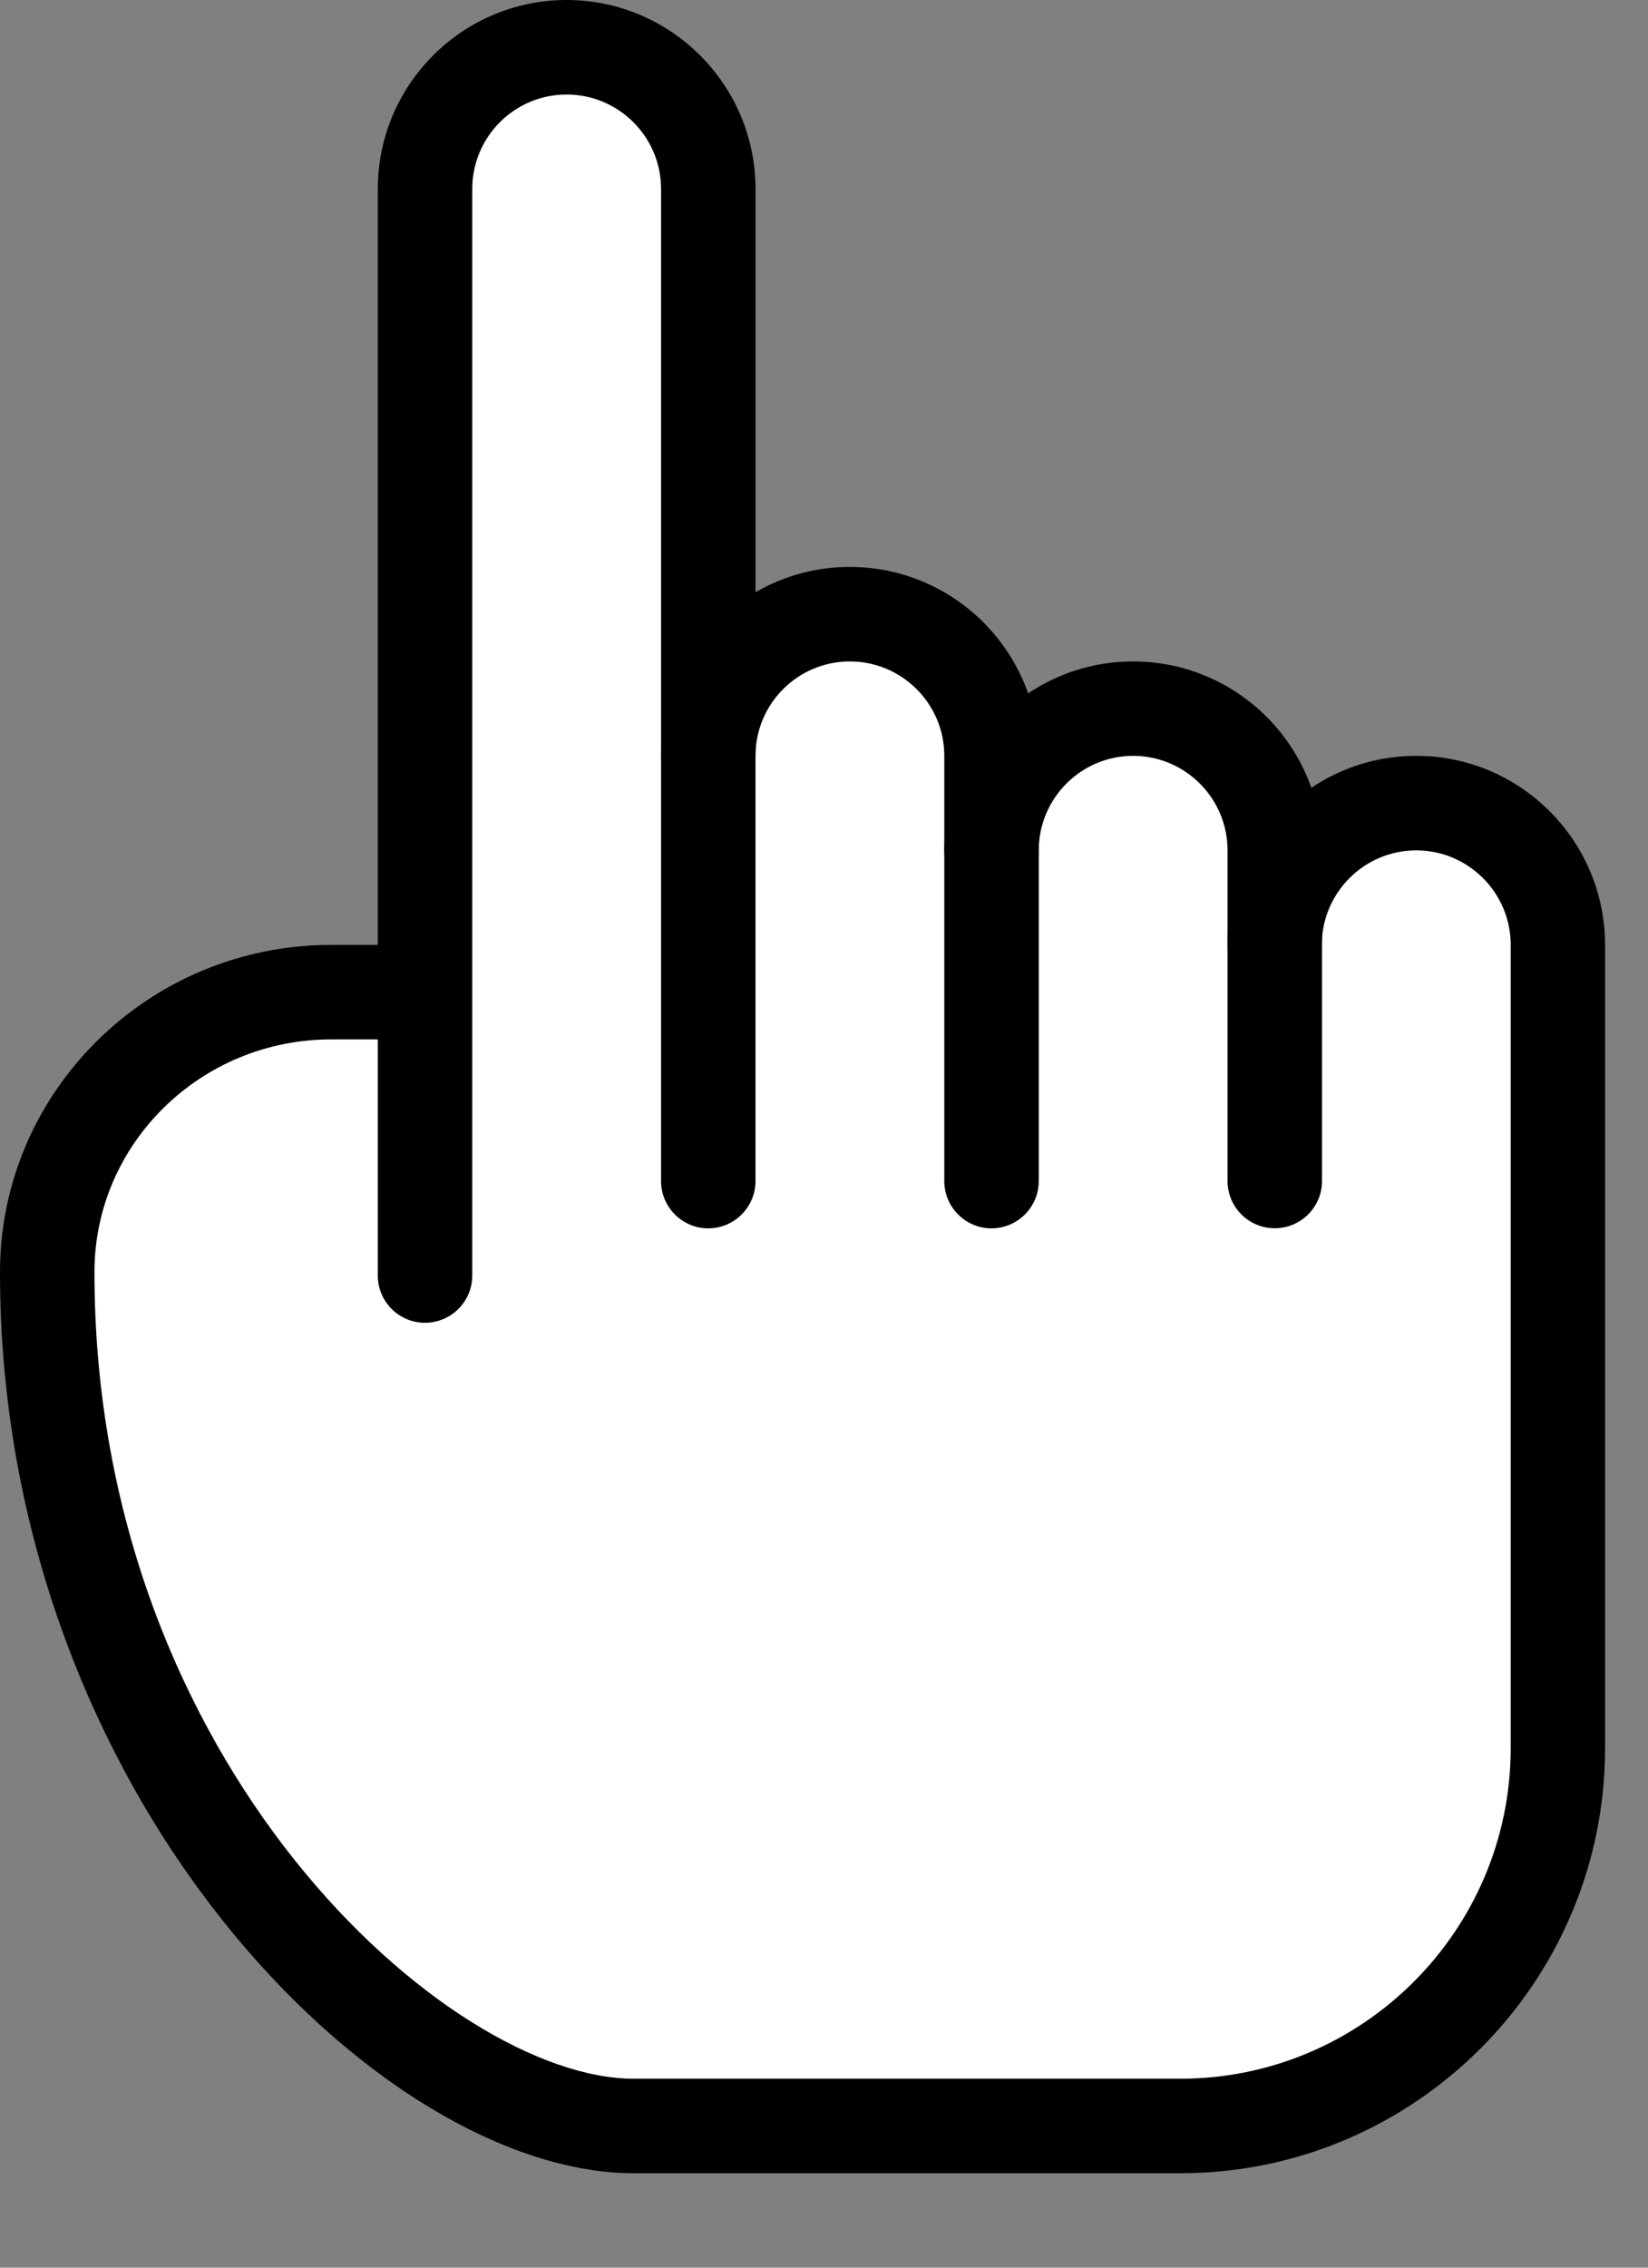<svg width="16" height="22" viewBox="0 0 16 22" fill="none" xmlns="http://www.w3.org/2000/svg">
<rect x="0" y="0" width="16" height="22" fill="#808080" stroke="none"/>
<path d="M4.25 1.083V9.583C3.25 9.583 1.15 9.983 0.75 11.584C0.25 13.584 1.25 19.084 4.75 20.084C12.75 21.584 14.583 19.435 14.75 18.36V9.083C14.75 7.483 13.083 7.75 12.25 8.083C11.85 6.883 10.416 6.917 9.75 7.083C9.35 5.883 7.583 5.917 6.75 6.083C6.916 4.583 7.15 1.483 6.75 1.083C5.55 -0.117 4.583 0.583 4.25 1.083Z" fill="white"/>
<path d="M4.126 12.833C3.873 12.833 3.668 12.628 3.668 12.375V1.833C3.668 0.822 4.49 0 5.501 0C6.512 0 7.335 0.822 7.335 1.833V11.458C7.335 11.711 7.129 11.917 6.876 11.917C6.623 11.917 6.418 11.711 6.418 11.458V1.833C6.418 1.327 6.006 0.917 5.501 0.917C4.996 0.917 4.585 1.327 4.585 1.833V12.375C4.585 12.628 4.379 12.833 4.126 12.833Z" fill="black"/>
<path d="M9.626 11.917C9.373 11.917 9.168 11.711 9.168 11.458V7.333C9.168 6.827 8.756 6.417 8.251 6.417C7.746 6.417 7.335 6.827 7.335 7.333C7.335 7.586 7.129 7.792 6.876 7.792C6.623 7.792 6.418 7.586 6.418 7.333C6.418 6.322 7.24 5.5 8.251 5.5C9.262 5.5 10.085 6.322 10.085 7.333V11.458C10.085 11.711 9.879 11.917 9.626 11.917Z" fill="black"/>
<path d="M12.376 11.916C12.123 11.916 11.918 11.711 11.918 11.458V8.25C11.918 7.744 11.506 7.333 11.001 7.333C10.496 7.333 10.085 7.744 10.085 8.25C10.085 8.503 9.879 8.708 9.626 8.708C9.373 8.708 9.168 8.503 9.168 8.25C9.168 7.239 9.99 6.417 11.001 6.417C12.012 6.417 12.835 7.239 12.835 8.25V11.458C12.835 11.711 12.629 11.916 12.376 11.916Z" fill="black"/>
<path d="M11.458 21.084H6.154C3.676 21.084 0 17.413 0 12.342C0 10.591 1.442 9.167 3.214 9.167H4.125C4.378 9.167 4.583 9.372 4.583 9.625C4.583 9.878 4.378 10.084 4.125 10.084H3.214C1.948 10.084 0.917 11.096 0.917 12.342C0.917 17.12 4.356 20.167 6.154 20.167H11.458C13.227 20.167 14.667 18.728 14.667 16.959V9.167C14.667 8.661 14.255 8.25 13.75 8.25C13.245 8.25 12.833 8.661 12.833 9.167C12.833 9.42 12.628 9.625 12.375 9.625C12.122 9.625 11.917 9.42 11.917 9.167C11.917 8.156 12.739 7.333 13.75 7.333C14.761 7.333 15.583 8.156 15.583 9.167V16.959C15.583 19.233 13.733 21.084 11.458 21.084Z" fill="black"/>
</svg>
